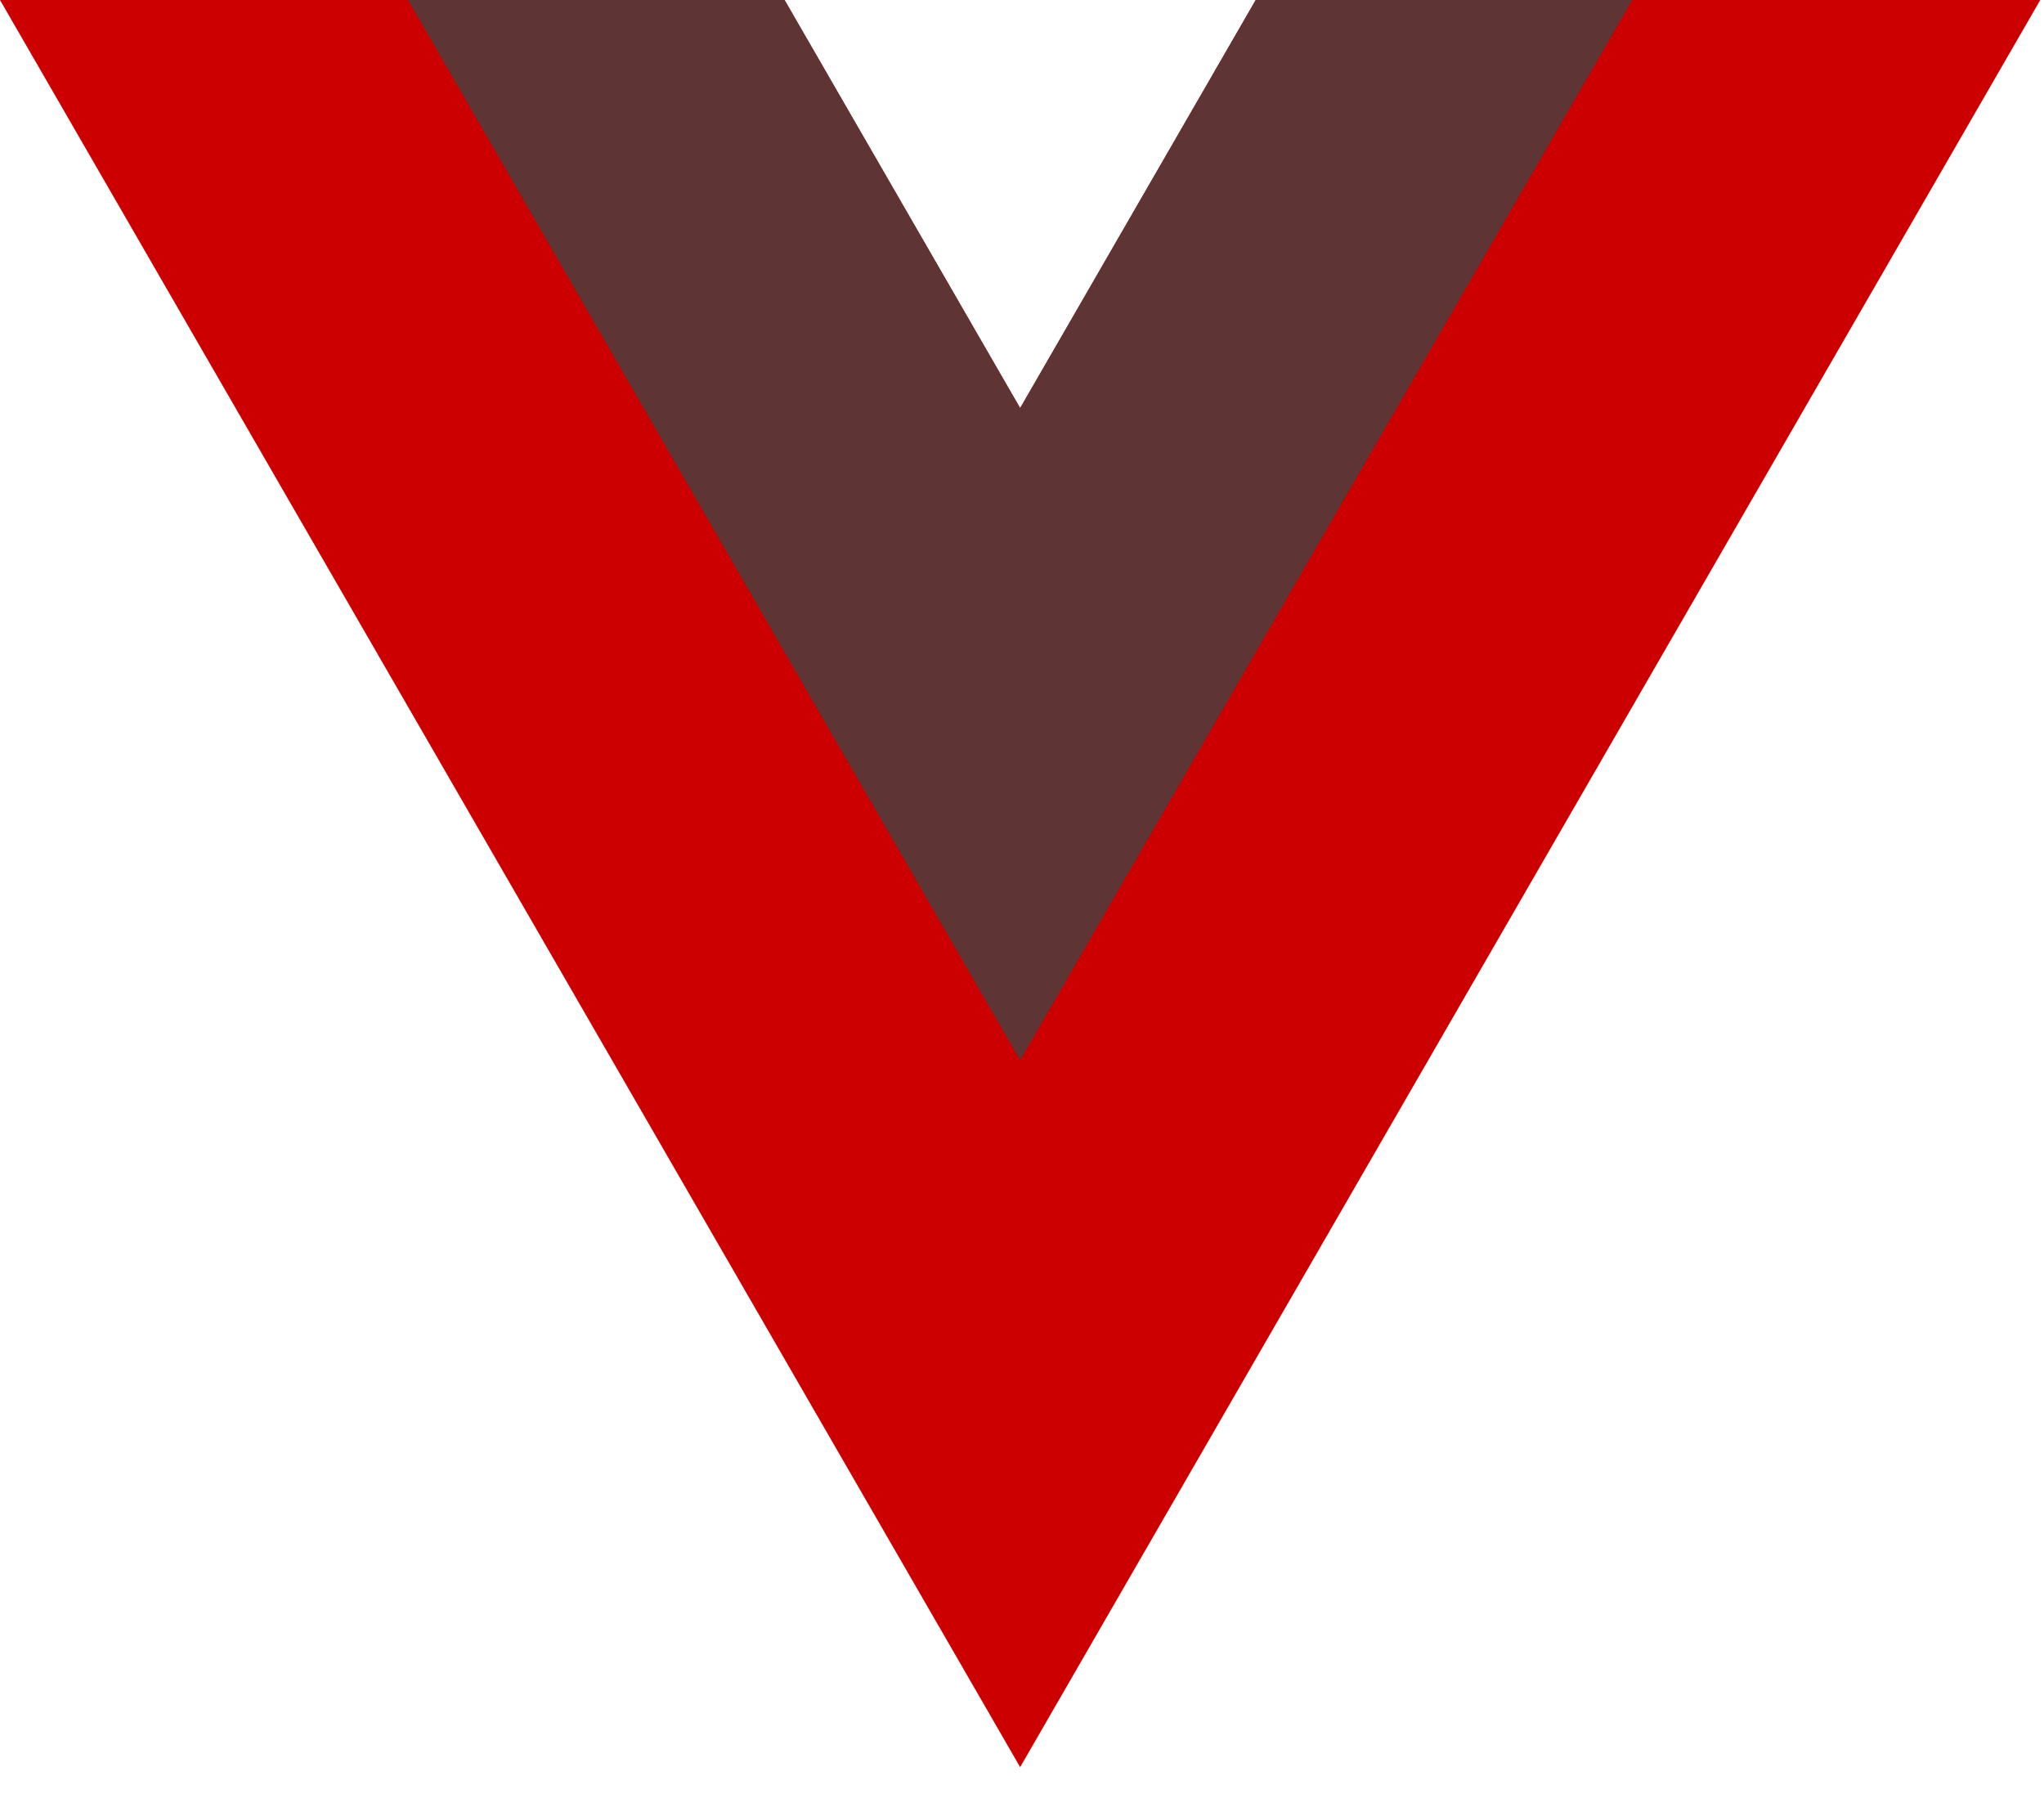 <svg width="44" height="39" viewBox="0 0 44 39" fill="none" xmlns="http://www.w3.org/2000/svg">
<path d="M27.031 0L21.96 8.784L16.889 0H0L21.96 38.036L43.92 0H27.031Z" fill="#CC0000"/>
<path d="M27.032 -2.19079e-05L21.96 8.784L16.889 -2.19079e-05H8.784L21.96 22.821L35.136 -2.19079e-05H27.032Z" fill="#5E3434"/>
</svg>
